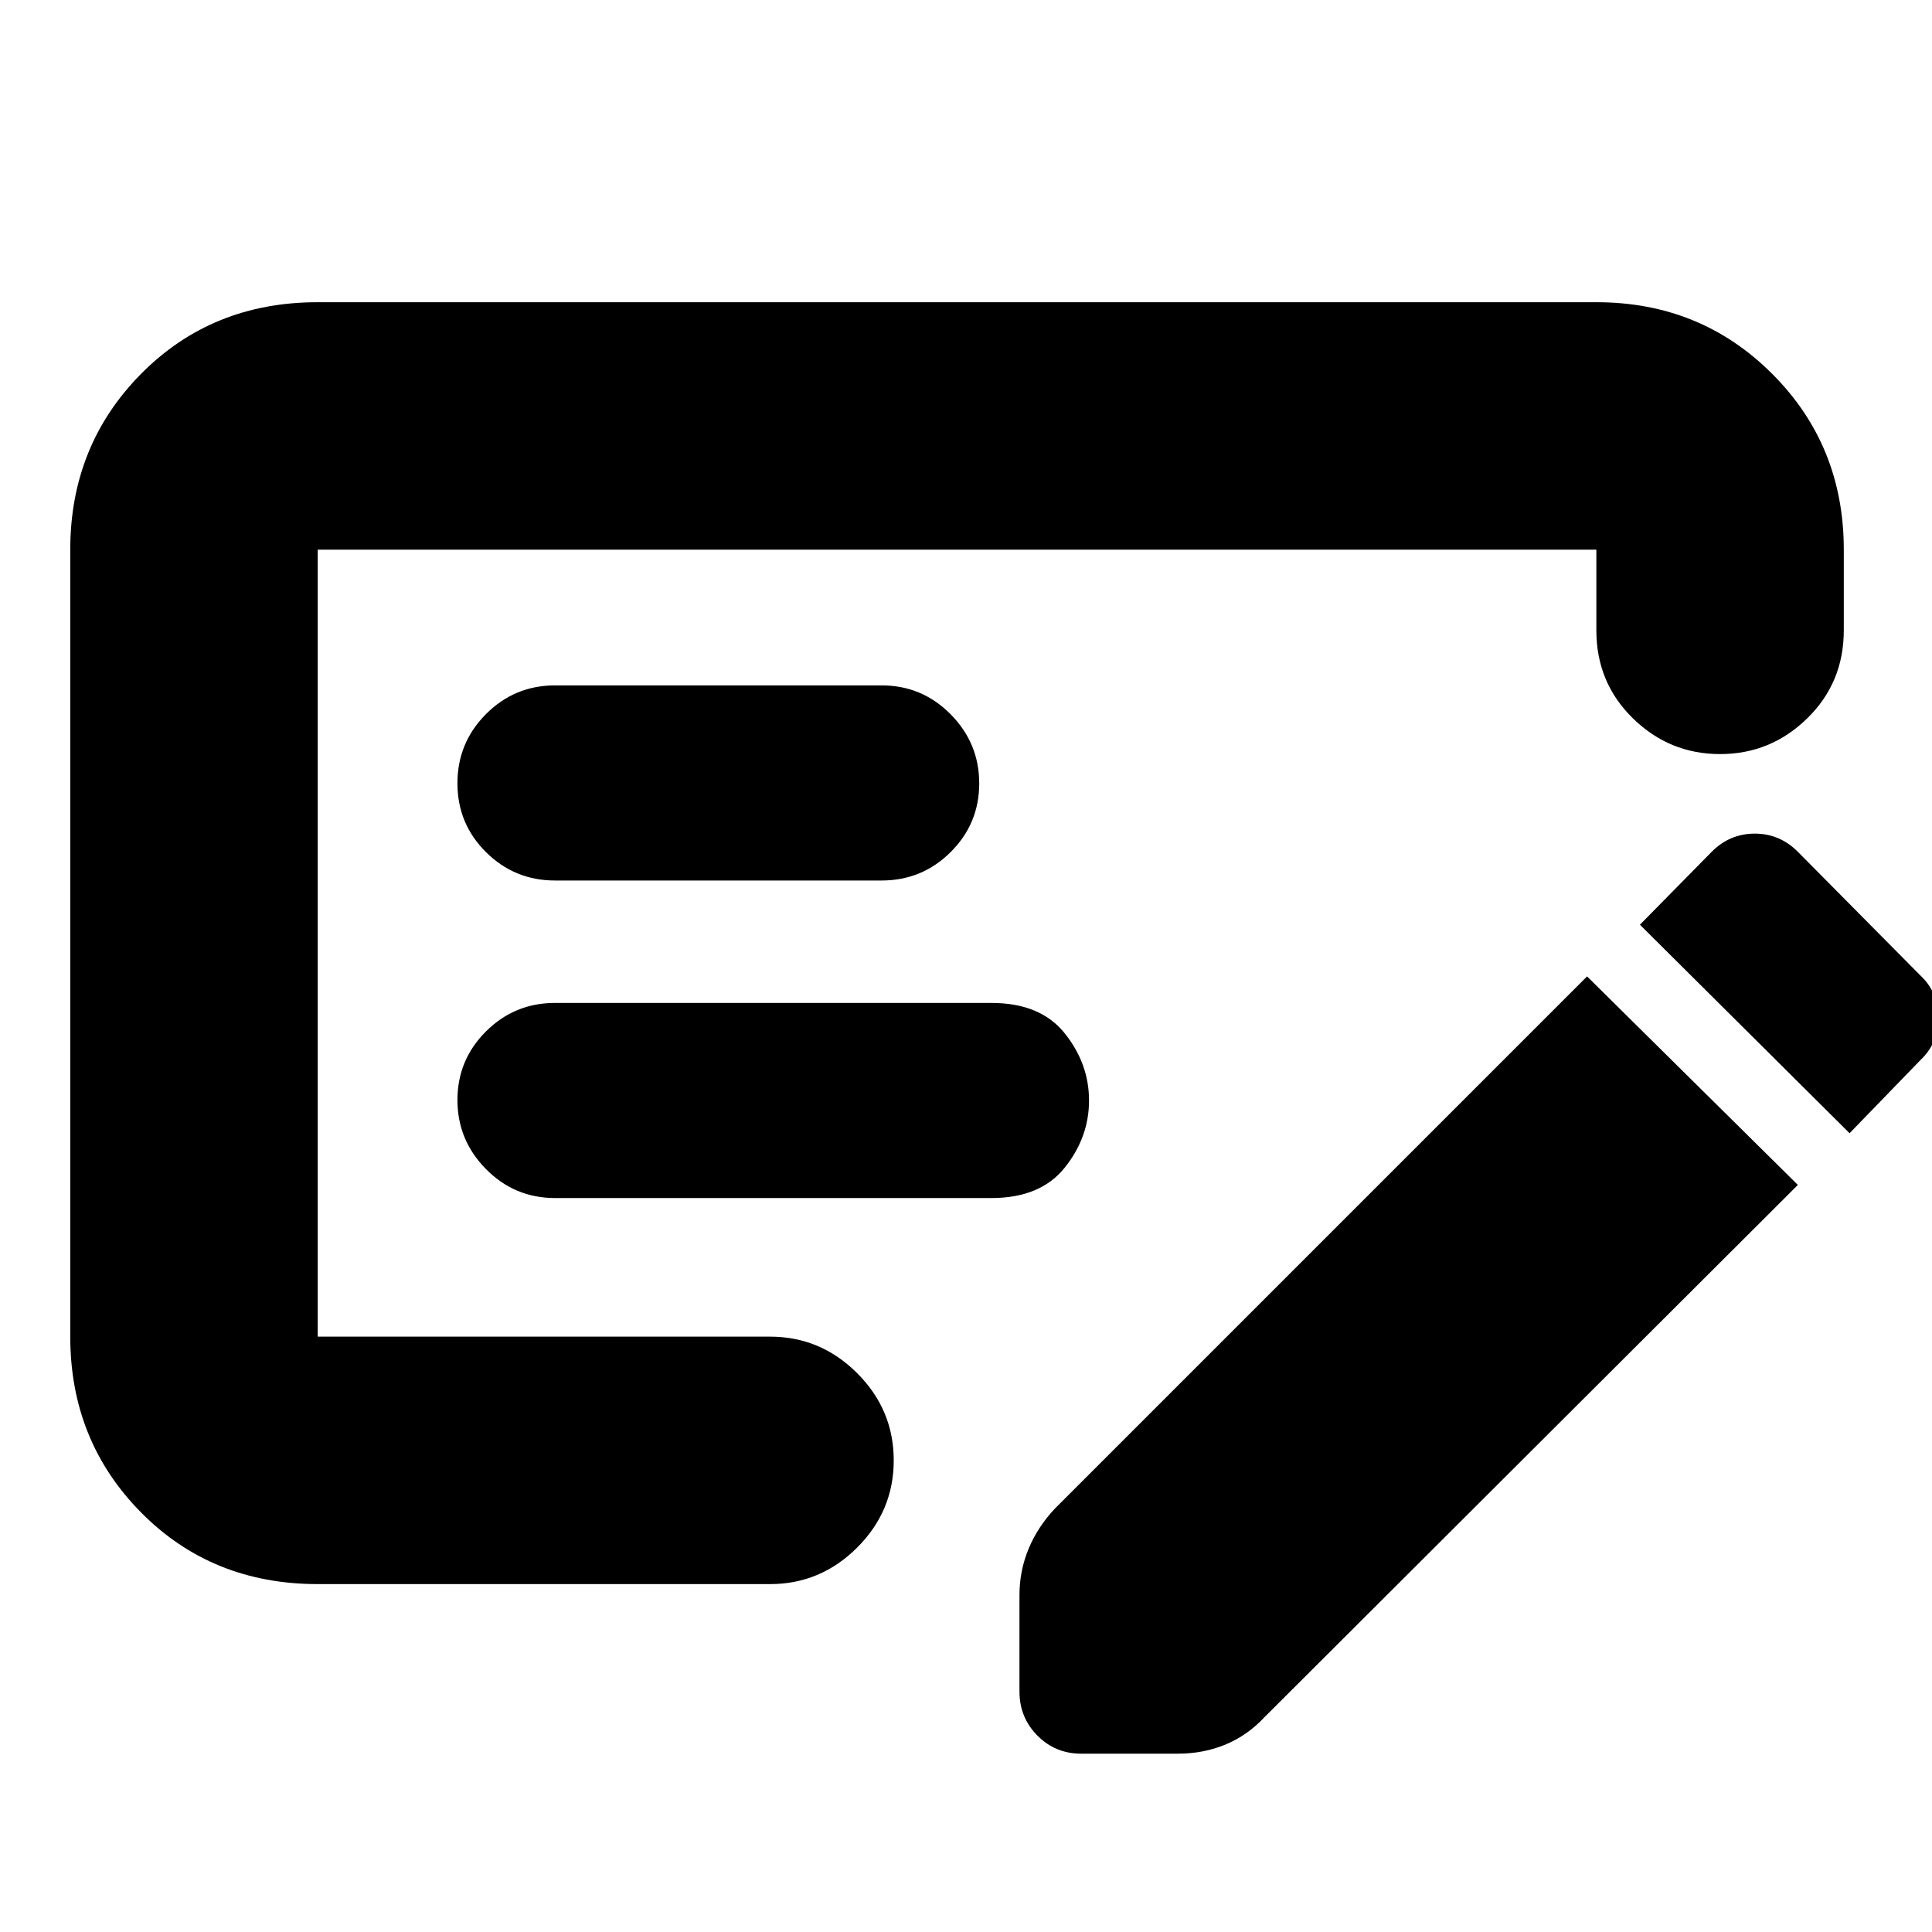 <svg xmlns="http://www.w3.org/2000/svg" height="24" viewBox="0 -960 960 960" width="24"><path d="M275.78-364.7h216.87q24.31 0 36.39-15.08 12.09-15.09 12.09-33.39 0-18.31-12.09-33.4-12.08-15.08-36.39-15.08H275.78q-20.08 0-34.28 14.13-14.2 14.13-14.2 34.11 0 19.97 14.2 34.34 14.2 14.37 34.28 14.37Zm0-157.78h162.31q20.08 0 34.28-14.13 14.2-14.13 14.2-34.11 0-19.98-14.2-34.35-14.2-14.36-34.28-14.36H275.78q-20.08 0-34.28 14.24-14.2 14.25-14.2 34.39 0 20.15 14.2 34.23 14.2 14.09 34.28 14.09ZM157.87-172.87q-52.57 0-87.77-35.59-35.19-35.58-35.19-87.37v-391.04q0-51.78 35.19-87.37 35.2-35.59 87.77-35.59h635.35q51.78 0 87.37 35.59 35.58 35.59 35.58 87.37v40.09q0 25.95-18.15 43.71-18.16 17.77-43.32 17.77-25.17 0-43.33-17.77-18.15-17.76-18.15-43.71v-40.09H157.87v391.04h224.74q25.16 0 43.32 18.16t18.16 43.32q0 25.17-18.16 43.32-18.16 18.16-43.32 18.16H157.87ZM954.22-475.3q8.95 8.39 8.95 21.04 0 12.65-8.95 21.04l-35.18 36.31-104.17-103.61 35.74-36.31q8.96-8.95 21.33-8.95 12.36 0 21.32 8.95l60.96 61.53Zm-60.87 104.08L628.44-106.87q-8.49 9.13-19.44 13.7-10.96 4.56-23.74 4.56h-48.07q-12.79 0-21.71-8.99-8.91-8.99-8.91-21.88v-47.91q0-12.13 4.56-23.09 4.57-10.95 13.13-20l264.35-264.35 104.74 103.61ZM157.87-686.87v391.04-391.04Z"/></svg>